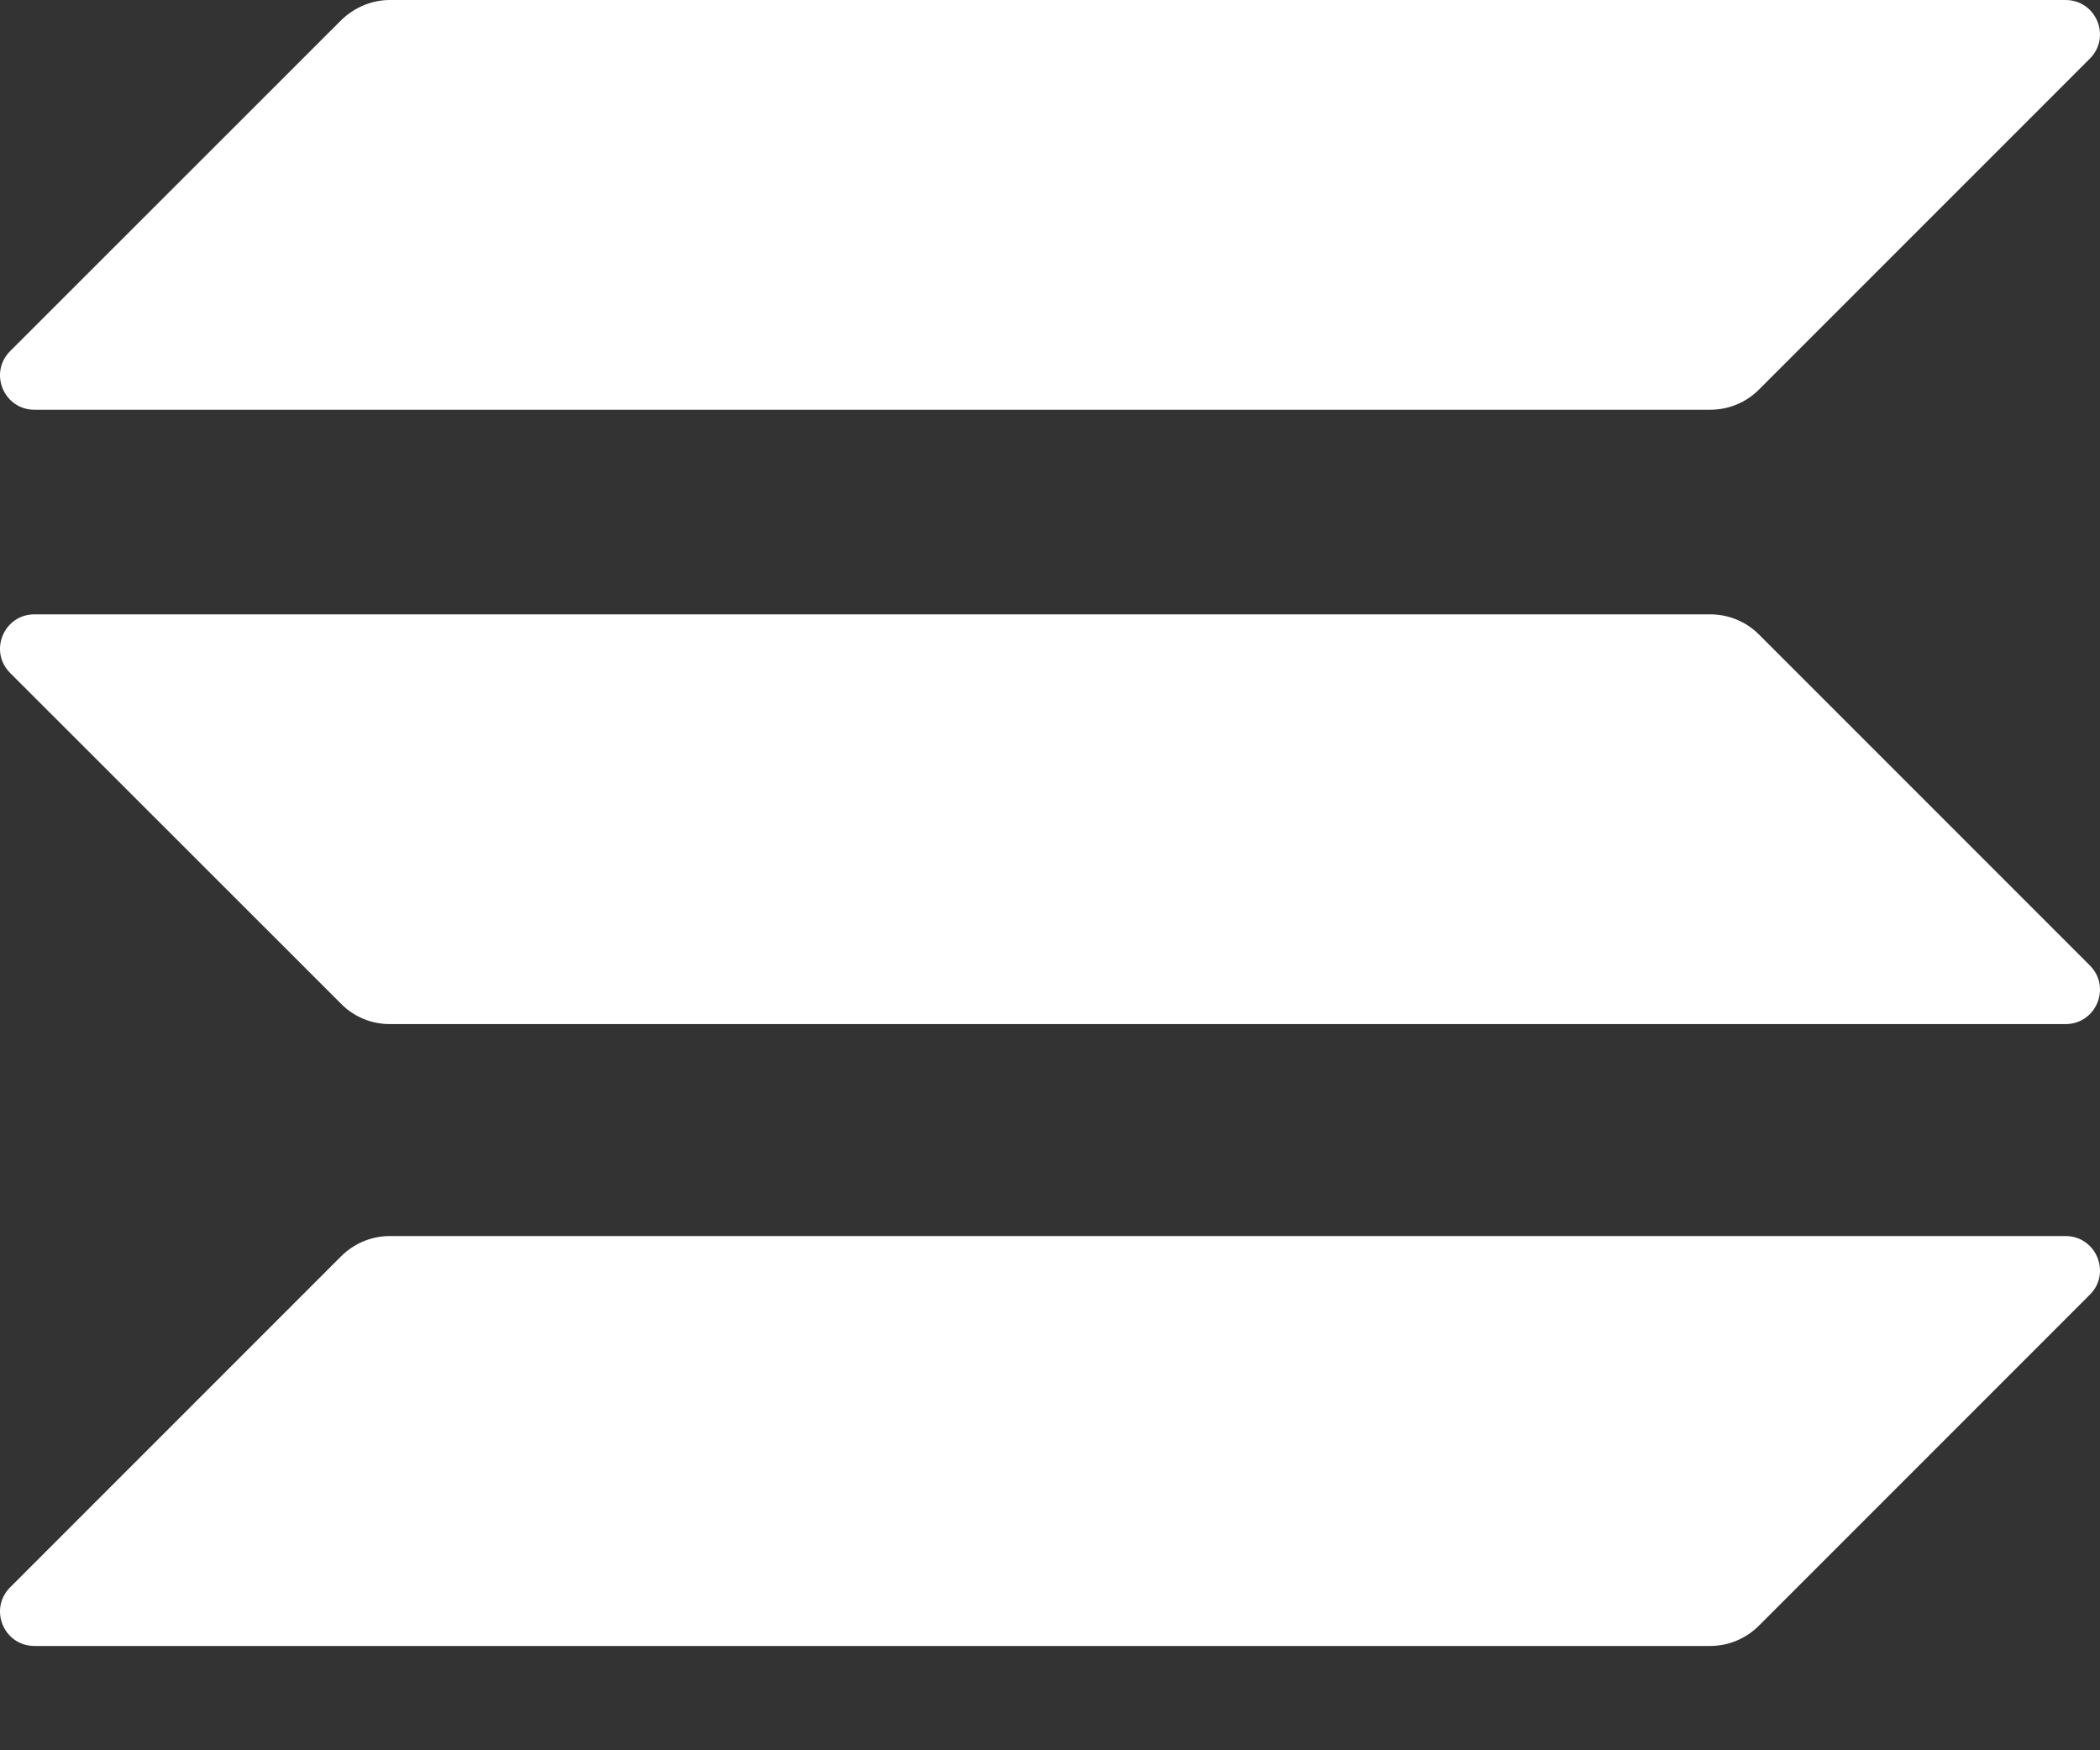 <svg width="12" height="10" viewBox="0 0 12 10" fill="none" xmlns="http://www.w3.org/2000/svg">
<rect x="0" y="0" width="12" height="10" fill="#333333" stroke="none"/>
<path d="M1.95 7.177C2.022 7.105 2.122 7.062 2.227 7.062H11.803C11.978 7.062 12.066 7.274 11.942 7.397L10.05 9.289C9.978 9.361 9.878 9.404 9.773 9.404H0.197C0.022 9.404 -0.066 9.193 0.058 9.069L1.95 7.177Z" fill="white"/>
<path d="M1.95 0.115C2.025 0.042 2.125 0 2.227 0H11.803C11.978 0 12.066 0.211 11.942 0.335L10.05 2.227C9.978 2.299 9.878 2.341 9.773 2.341H0.197C0.022 2.341 -0.066 2.13 0.058 2.006L1.95 0.115Z" fill="white"/>
<path d="M10.05 3.624C9.978 3.552 9.878 3.51 9.773 3.51H0.197C0.022 3.51 -0.066 3.721 0.058 3.845L1.95 5.736C2.022 5.809 2.122 5.851 2.227 5.851H11.803C11.978 5.851 12.066 5.64 11.942 5.516L10.05 3.624Z" fill="white"/>
</svg>
